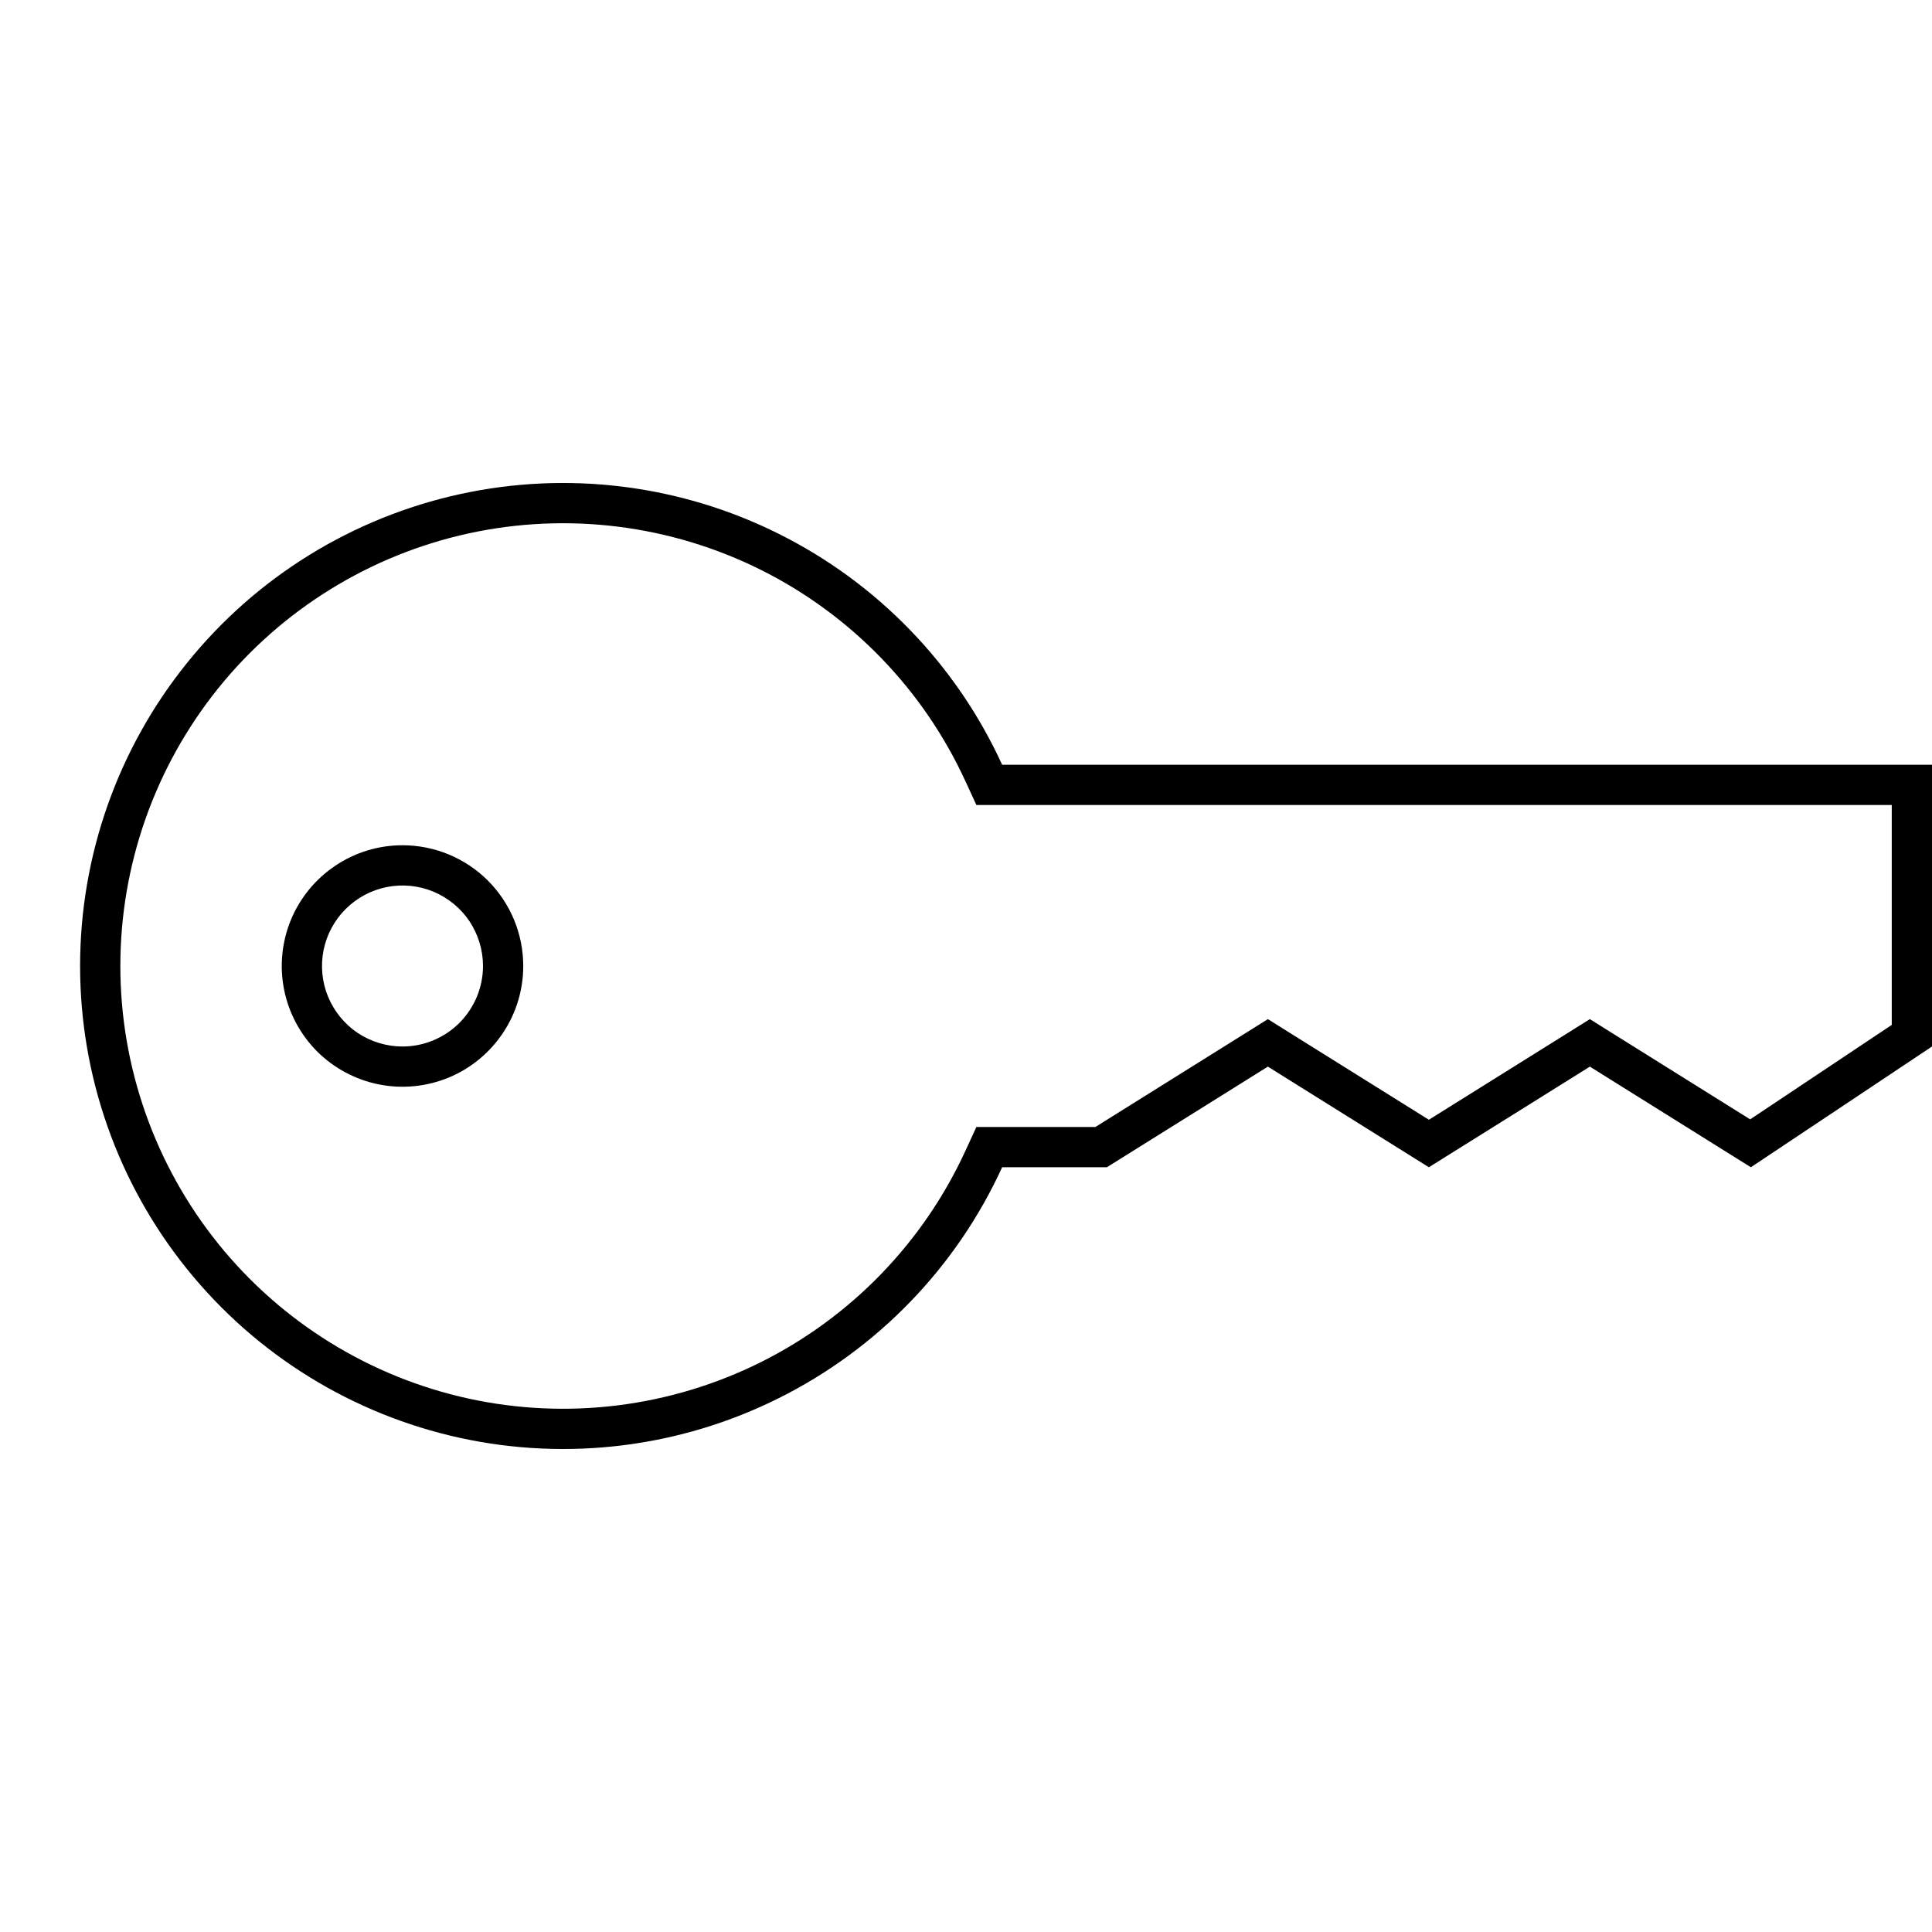 <svg width="24" height="24" viewBox="0 0 24 24" fill="none" xmlns="http://www.w3.org/2000/svg">
<path d="M5 10.5C4.703 10.5 4.413 10.588 4.167 10.753C3.92 10.918 3.728 11.152 3.614 11.426C3.501 11.7 3.471 12.002 3.529 12.293C3.587 12.584 3.73 12.851 3.939 13.061C4.149 13.27 4.416 13.413 4.707 13.471C4.998 13.529 5.3 13.499 5.574 13.386C5.848 13.272 6.082 13.08 6.247 12.833C6.412 12.587 6.5 12.297 6.5 12C6.5 11.602 6.342 11.221 6.061 10.939C5.779 10.658 5.398 10.5 5 10.5ZM5 13C4.802 13 4.609 12.941 4.444 12.832C4.28 12.722 4.152 12.565 4.076 12.383C4 12.2 3.981 11.999 4.019 11.805C4.058 11.611 4.153 11.433 4.293 11.293C4.433 11.153 4.611 11.058 4.805 11.019C4.999 10.981 5.2 11 5.383 11.076C5.565 11.152 5.722 11.28 5.832 11.444C5.941 11.609 6 11.802 6 12C6 12.265 5.894 12.519 5.707 12.707C5.519 12.894 5.265 13 5 13ZM21.667 9.5H12.449C11.879 8.255 10.9 7.243 9.675 6.632C8.45 6.02 7.053 5.846 5.715 6.138C4.378 6.43 3.18 7.17 2.322 8.237C1.463 9.303 0.995 10.631 0.995 12C0.995 13.369 1.463 14.697 2.322 15.763C3.18 16.829 4.378 17.57 5.715 17.862C7.053 18.154 8.45 17.98 9.675 17.368C10.9 16.757 11.879 15.745 12.449 14.5H13.75L15.75 13.25L17.75 14.5L19.75 13.25L21.75 14.5L24 13V9.5H21.667ZM23.5 12.732L21.741 13.905L20.015 12.826L19.75 12.66L19.485 12.826L17.75 13.91L16.015 12.826L15.75 12.66L15.485 12.826L13.607 14H12.129L11.995 14.291C11.472 15.432 10.575 16.36 9.452 16.921C8.329 17.481 7.048 17.641 5.822 17.374C4.596 17.106 3.498 16.427 2.711 15.45C1.924 14.472 1.495 13.255 1.495 12C1.495 10.745 1.924 9.528 2.711 8.55C3.498 7.573 4.596 6.894 5.822 6.626C7.048 6.359 8.329 6.519 9.452 7.079C10.575 7.64 11.472 8.568 11.995 9.709L12.129 10H23.5V12.732Z" fill="black"/>
</svg>
